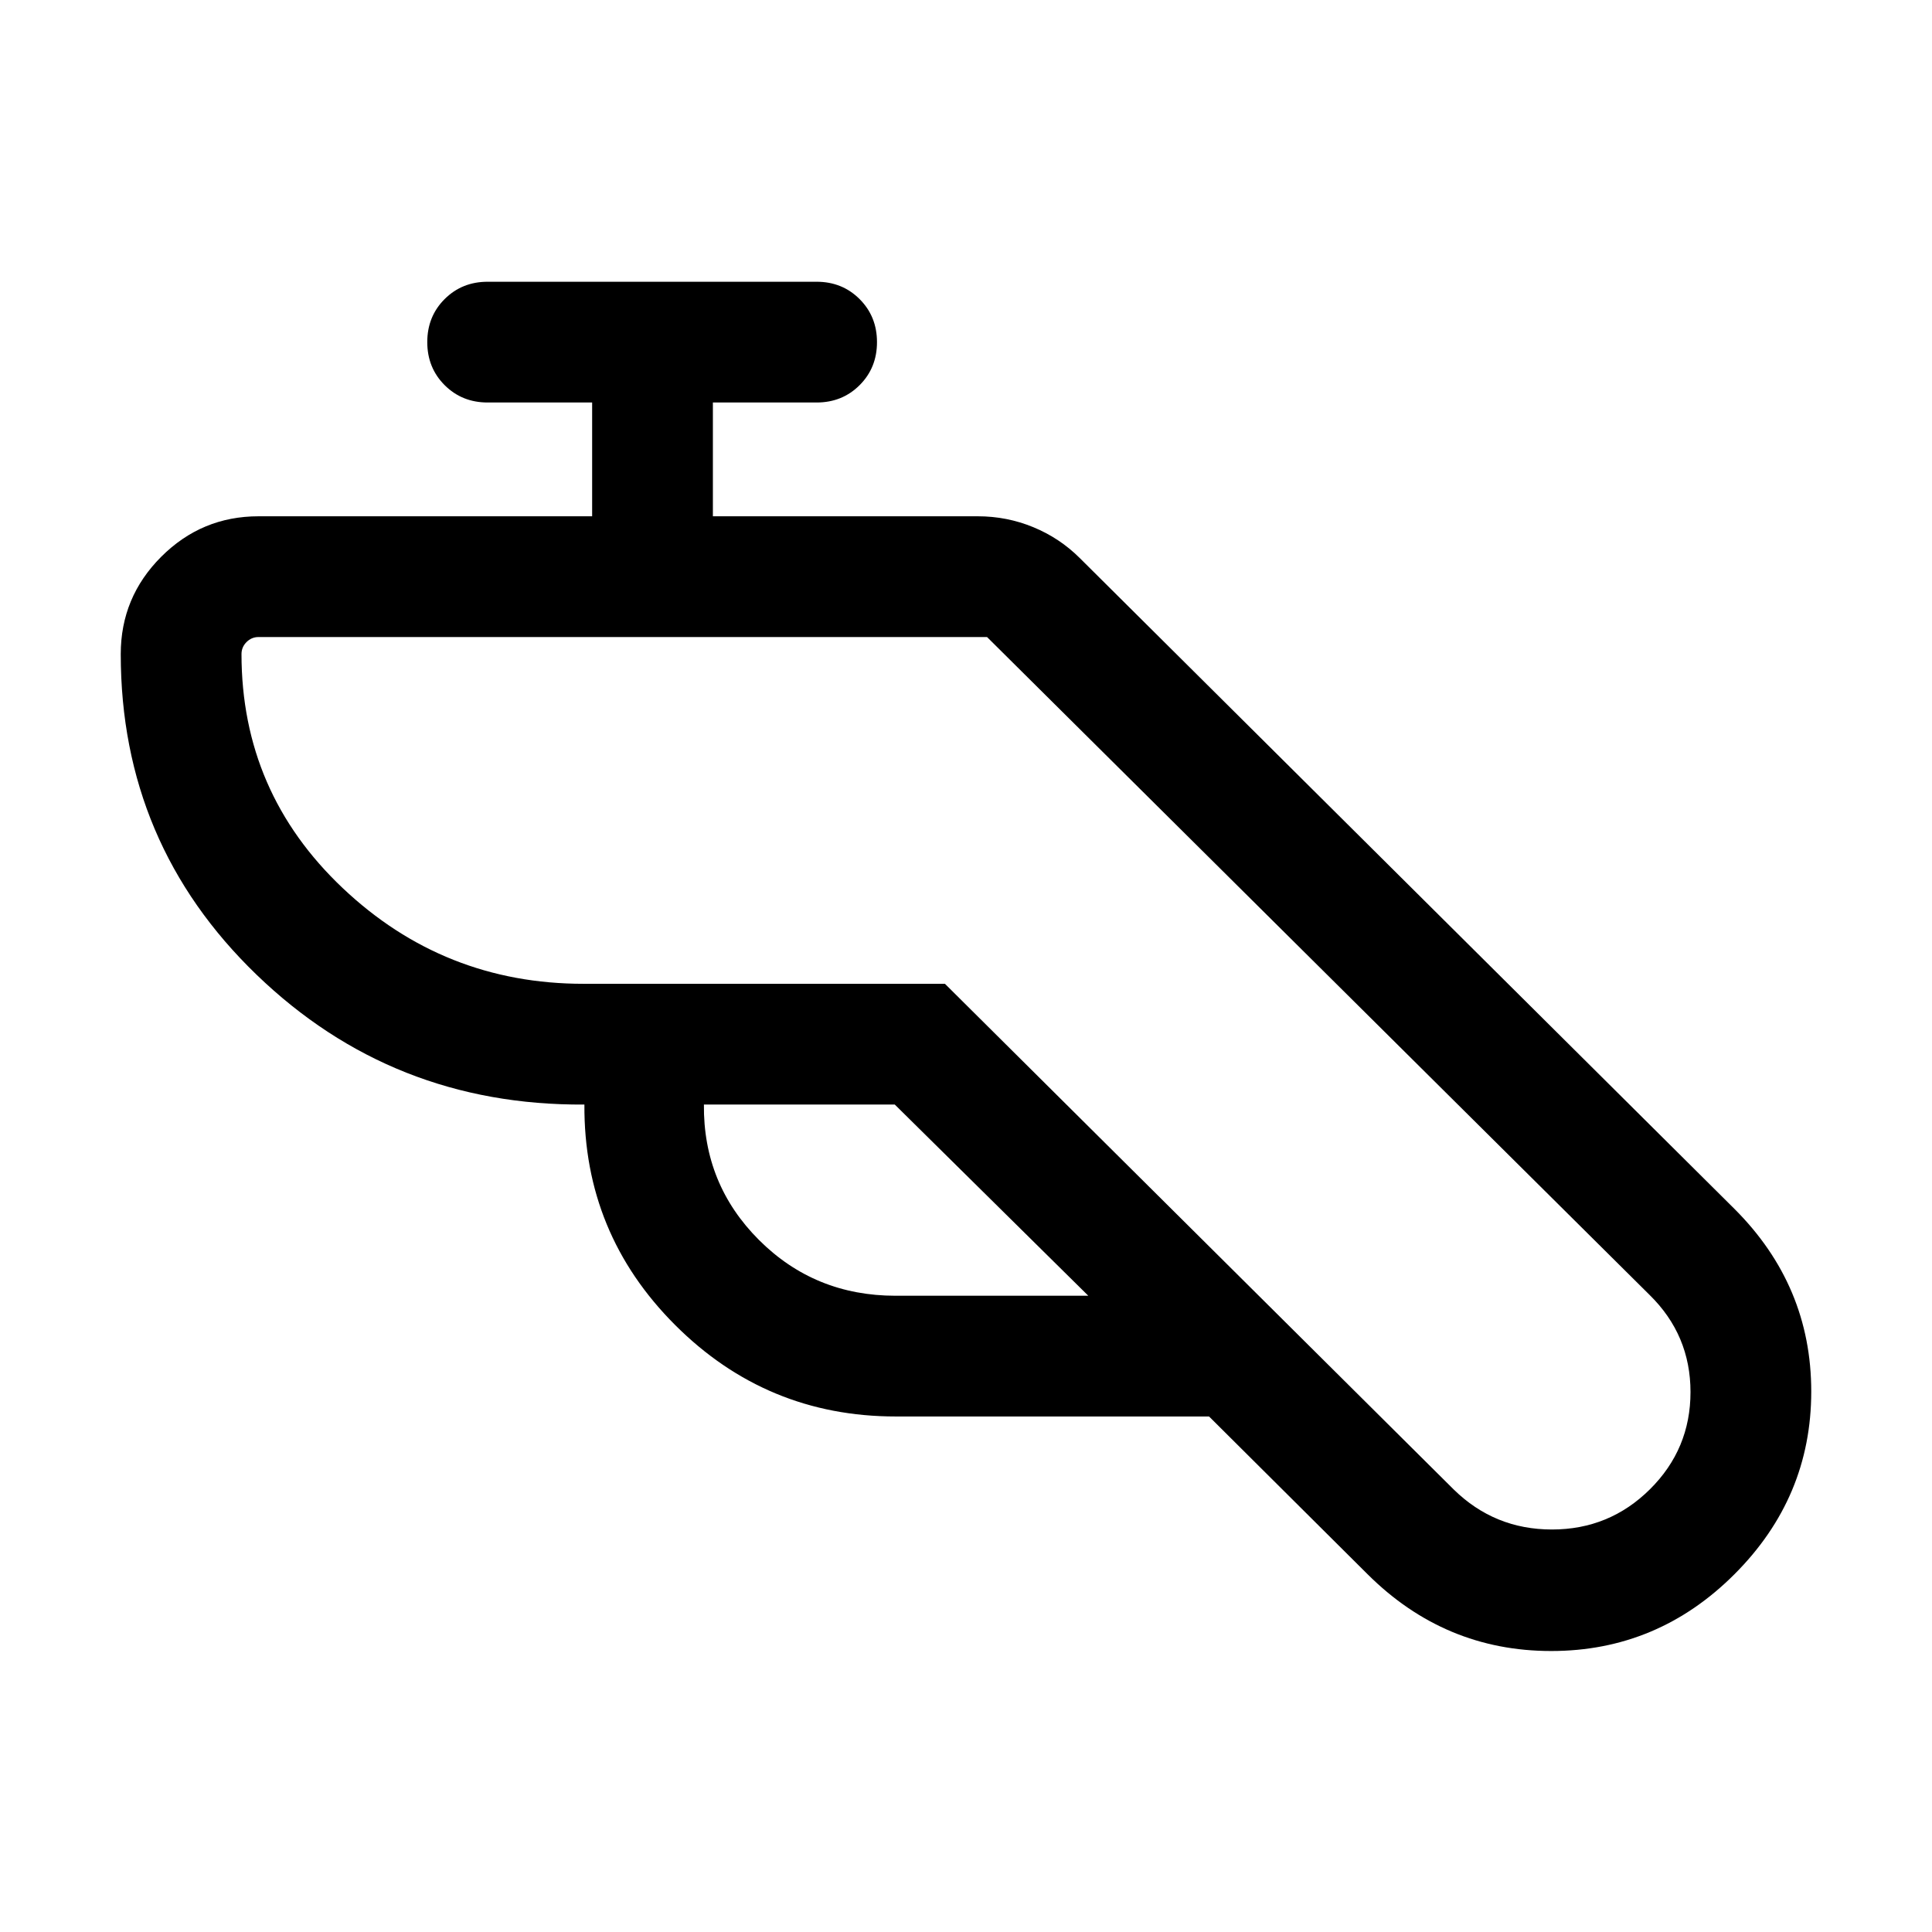 <svg xmlns="http://www.w3.org/2000/svg" height="24" viewBox="0 -960 960 960" width="24"><path d="M445.13-256.16q-64.21 0-109.67-45.46-45.46-45.46-45.07-109.53-95.39.61-162.89-64.5Q60-540.77 60-635q0-28.24 20.11-48.35 20.11-20.11 48.35-20.11h165.77V-760h-51.92q-12.75 0-21.38-8.63-8.62-8.63-8.62-21.38 0-12.76 8.62-21.37 8.63-8.62 21.38-8.62h163.46q12.75 0 21.37 8.63 8.63 8.63 8.63 21.38 0 12.76-8.63 21.37-8.62 8.62-21.37 8.62h-51.54v56.54h131.62q14.46 0 27.56 5.4 13.11 5.4 23.05 15.29l325.38 323.46Q900-321.19 900-268.56q0 52.64-38.16 90.79-38.15 38.15-91.07 38.15-52.91 0-91.23-38.15l-78.77-78.39H445.13Zm-.51-154.99h-94.85q-.39 39.53 27.35 67.27 27.75 27.73 67.88 27.73h95.77l-96.15-95Zm45.84-232.31h-362q-3.46 0-5.96 2.5T120-635q0 68.69 50.27 116.27T290-471.15h179.54l252.77 251.23Q742.61-200 771.16-200q28.54 0 48.69-19.99T840-268.3q0-28.32-20.31-48.24L490.46-643.46Zm0 0Z"/></svg>